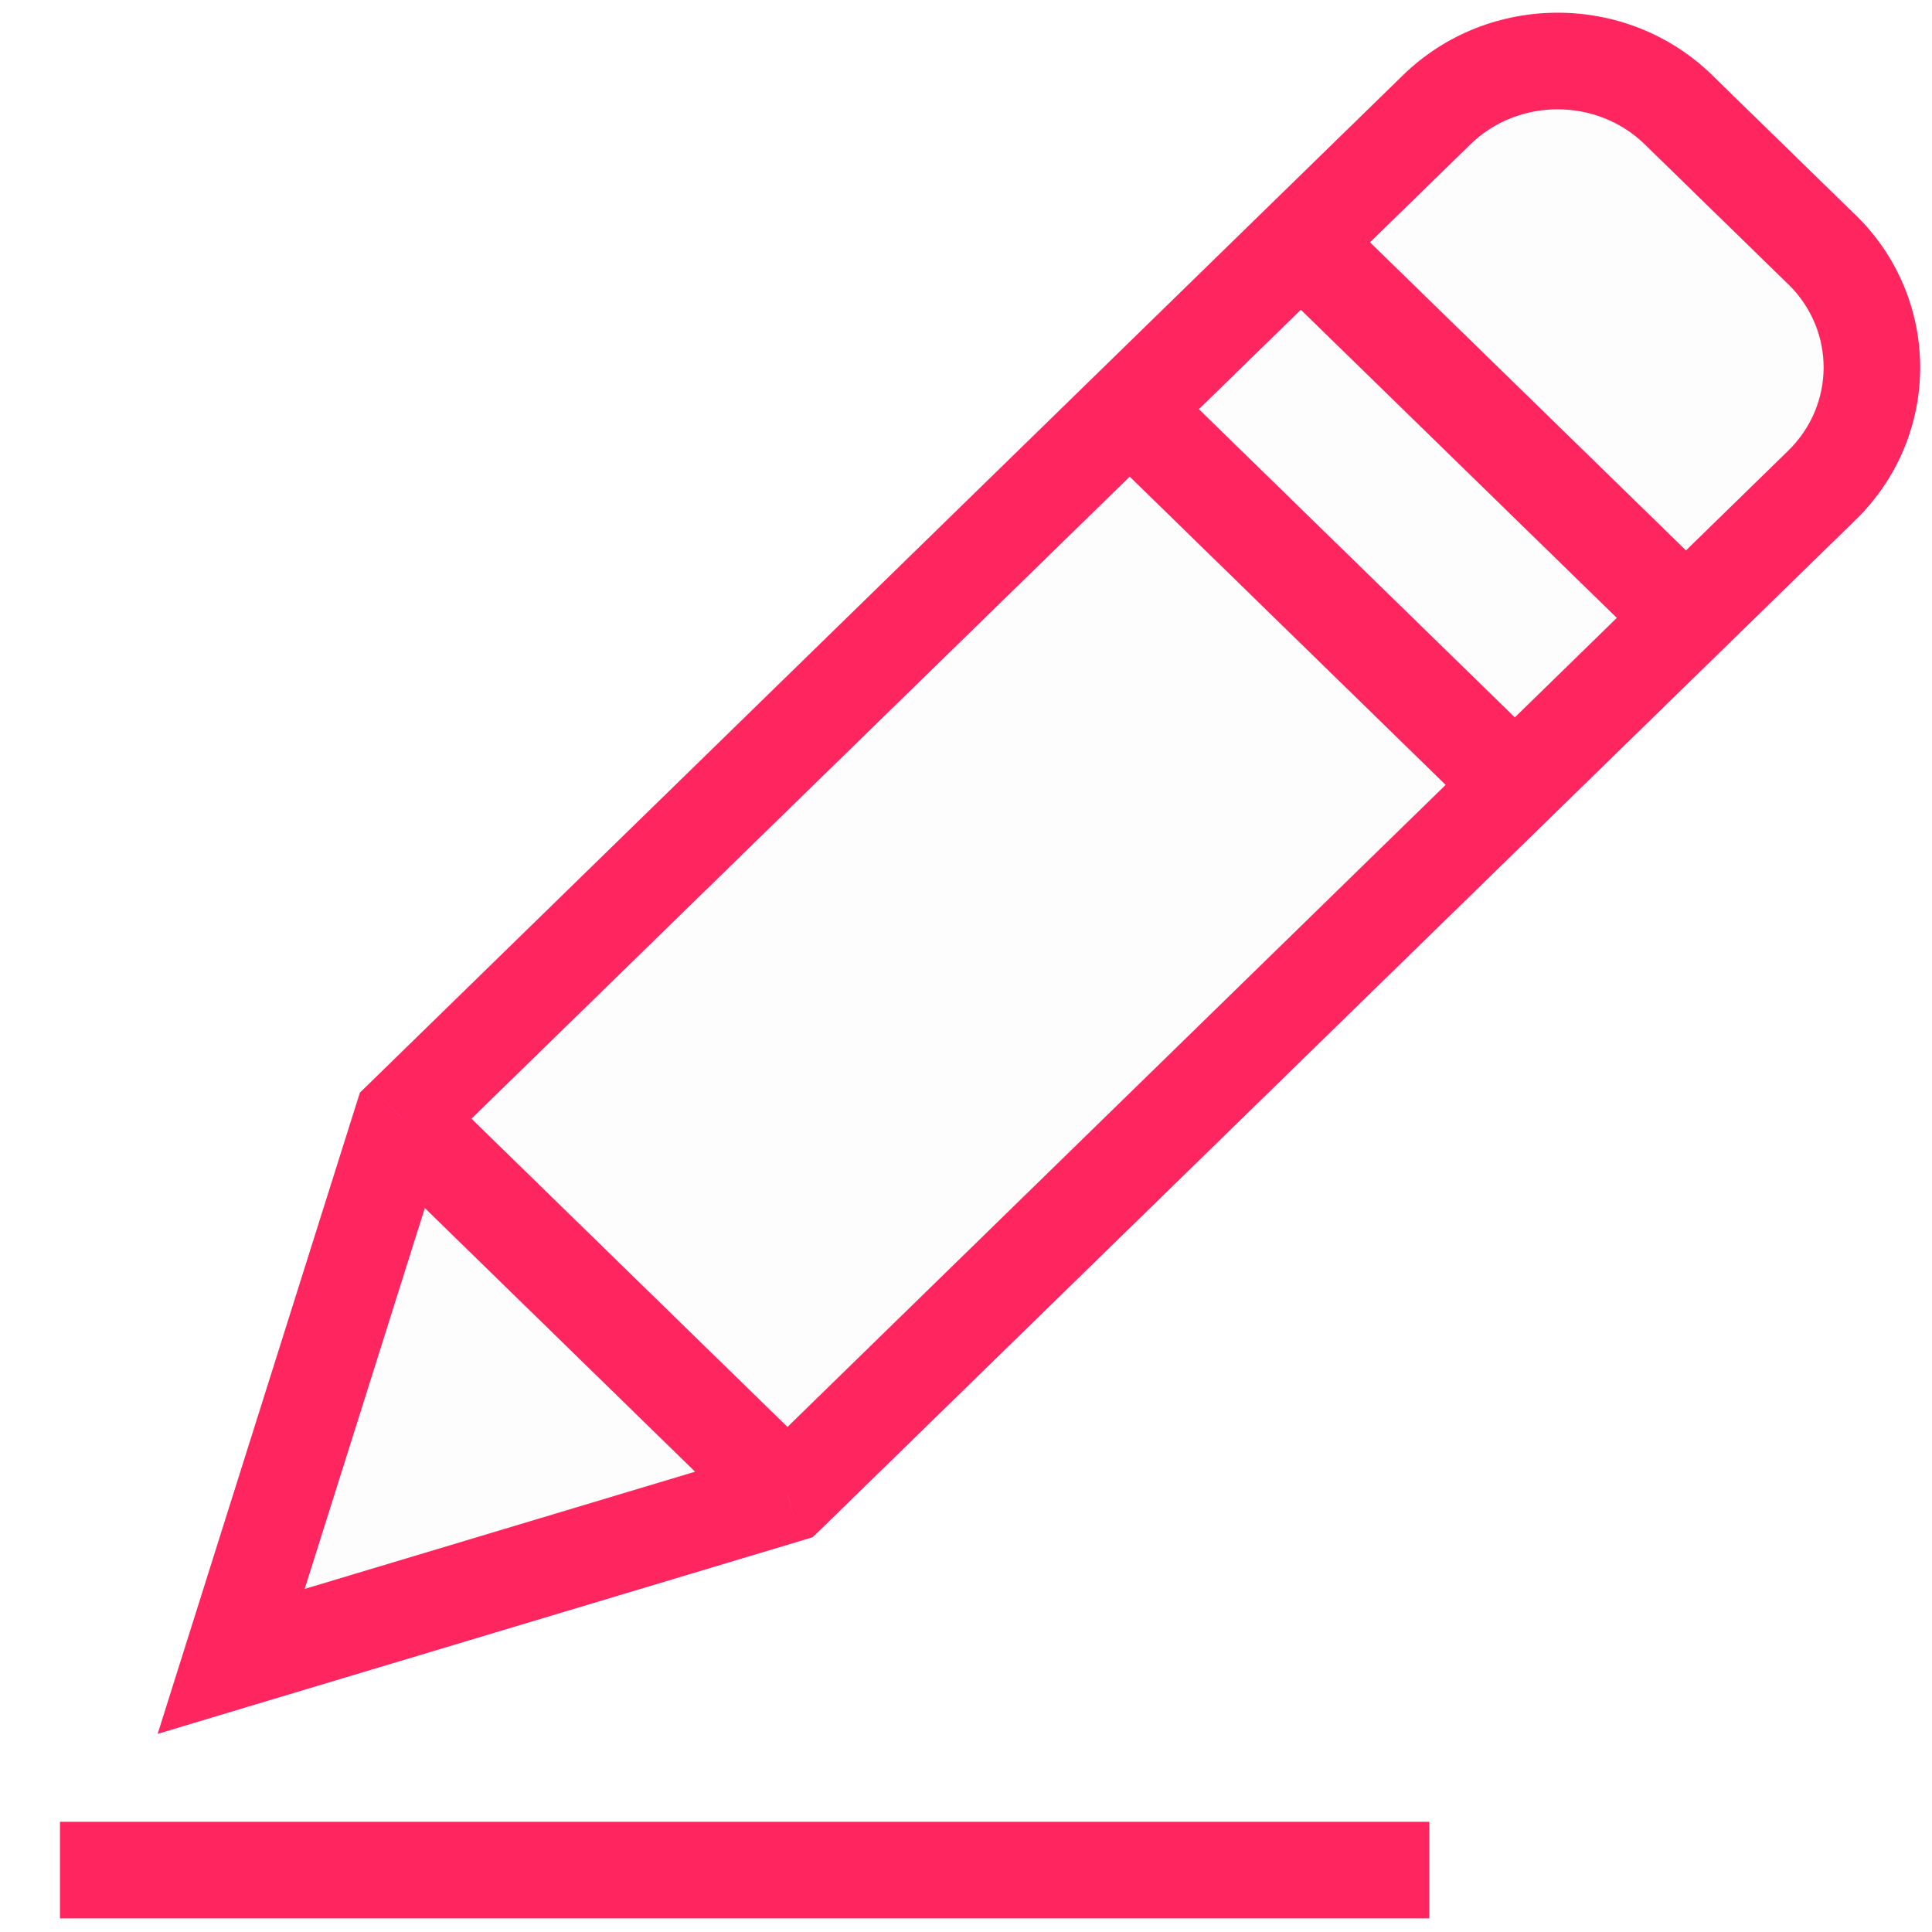 <svg width="20" height="20" viewBox="0 0 20 20" fill="none" xmlns="http://www.w3.org/2000/svg">
    <path fill-rule="evenodd" clip-rule="evenodd"
          d="M4.165 11.581L8.152 15.47L4.165 11.581ZM11.695 4.236L15.681 8.125L11.695 4.236ZM13.467 2.509L17.453 6.396L13.467 2.509ZM0.621 19.359H14.796H0.621ZM2.393 17.198L4.165 11.581L14.873 1.136C15.564 0.463 16.687 0.464 17.375 1.136L18.86 2.584C19.551 3.259 19.55 4.351 18.859 5.025L8.152 15.47L2.393 17.198Z"
          fill="black" fill-opacity="0.01"/>
    <path d="M2.393 17.198L1.916 17.048L1.632 17.949L2.537 17.677L2.393 17.198ZM4.165 11.581L3.816 11.223L3.726 11.31L3.688 11.43L4.165 11.581ZM14.873 1.136L14.524 0.778L14.524 0.778L14.873 1.136ZM17.375 1.136L17.026 1.494L17.026 1.494L17.375 1.136ZM18.86 2.584L19.21 2.226L19.209 2.226L18.86 2.584ZM18.859 5.025L19.208 5.383L19.208 5.383L18.859 5.025ZM8.152 15.47L8.295 15.949L8.413 15.913L8.501 15.828L8.152 15.47ZM3.816 11.938L7.803 15.828L8.501 15.112L4.514 11.223L3.816 11.938ZM11.346 4.594L15.332 8.483L16.031 7.767L12.044 3.878L11.346 4.594ZM13.118 2.867L17.104 6.754L17.802 6.038L13.816 2.151L13.118 2.867ZM0.621 19.859H14.796V18.859H0.621V19.859ZM2.87 17.349L4.642 11.731L3.688 11.43L1.916 17.048L2.87 17.349ZM4.514 11.938L15.222 1.494L14.524 0.778L3.816 11.223L4.514 11.938ZM15.222 1.494C15.719 1.01 16.532 1.012 17.026 1.494L17.725 0.778C16.842 -0.084 15.409 -0.084 14.524 0.778L15.222 1.494ZM17.026 1.494L18.511 2.942L19.209 2.226L17.724 0.778L17.026 1.494ZM18.511 2.941C19.001 3.42 19 4.189 18.51 4.667L19.208 5.383C20.1 4.513 20.101 3.098 19.21 2.226L18.511 2.941ZM18.51 4.667L7.803 15.112L8.501 15.828L19.208 5.383L18.51 4.667ZM8.008 14.991L2.249 16.72L2.537 17.677L8.295 15.949L8.008 14.991Z"
          fill="#FF2660"/>
</svg>

